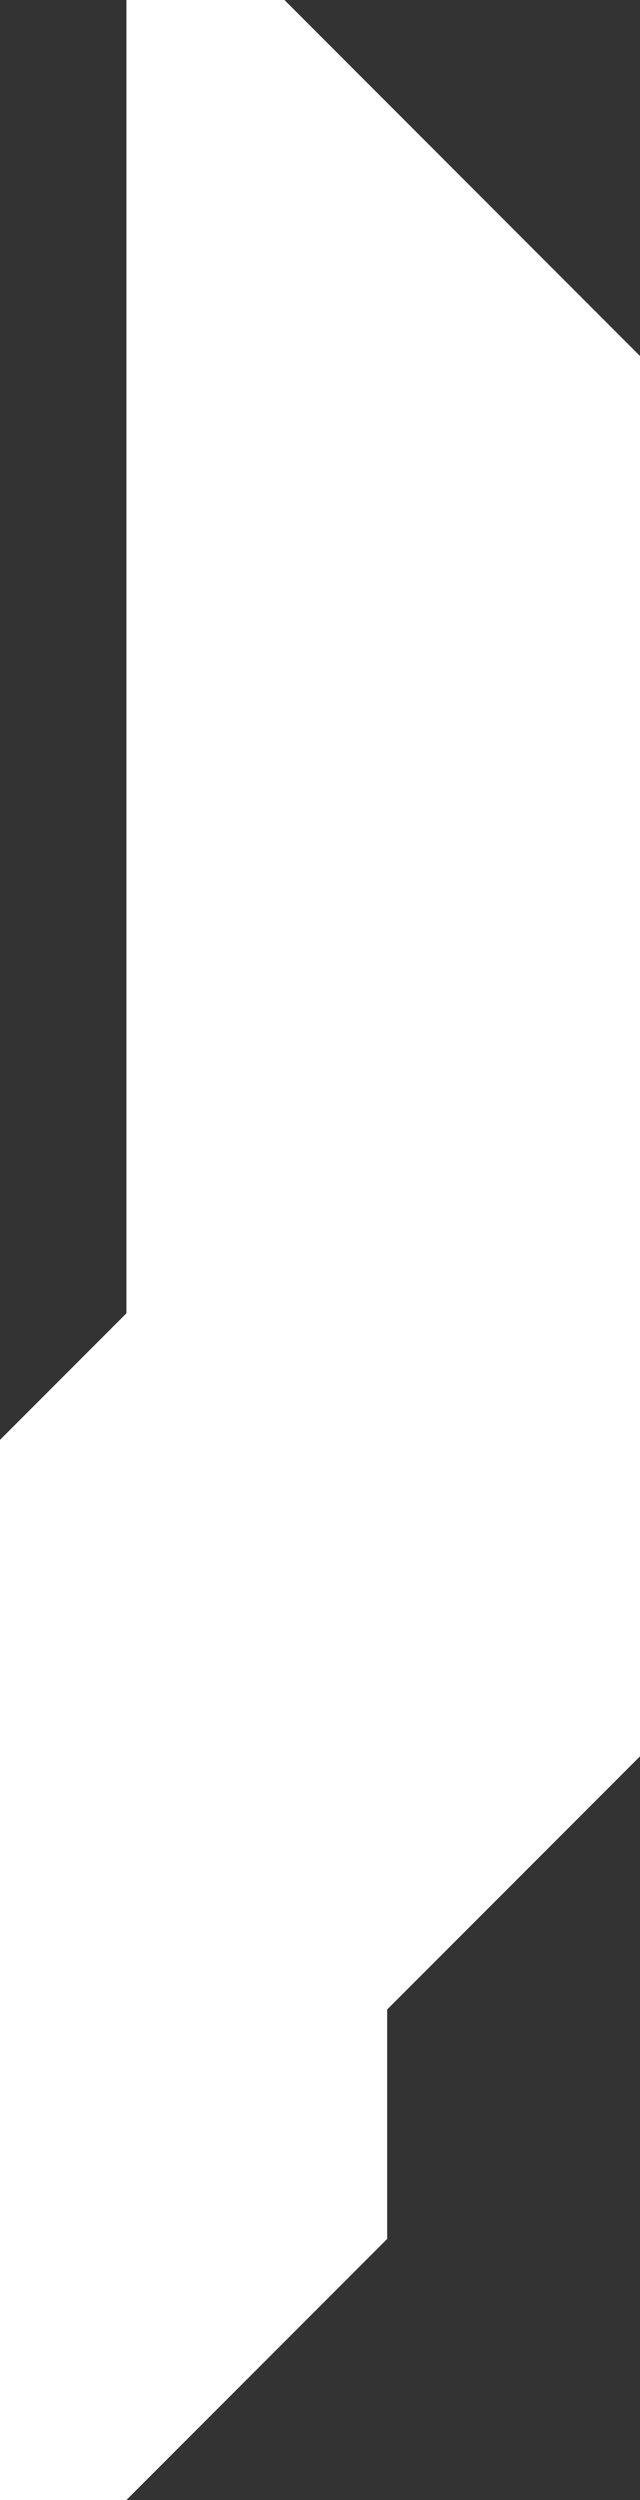 <svg width="62" height="242" viewBox="0 0 62 242" fill="none" xmlns="http://www.w3.org/2000/svg">
<rect x="0" y="0" width="62" height="242" fill="#333333" stroke="none"/>
<path d="M27.556 0H12.247V127.127L0 139.38V242H12.247L37.506 216.728V194.519L62 170.013V34.462L27.556 0Z" fill="white"/>
</svg>
